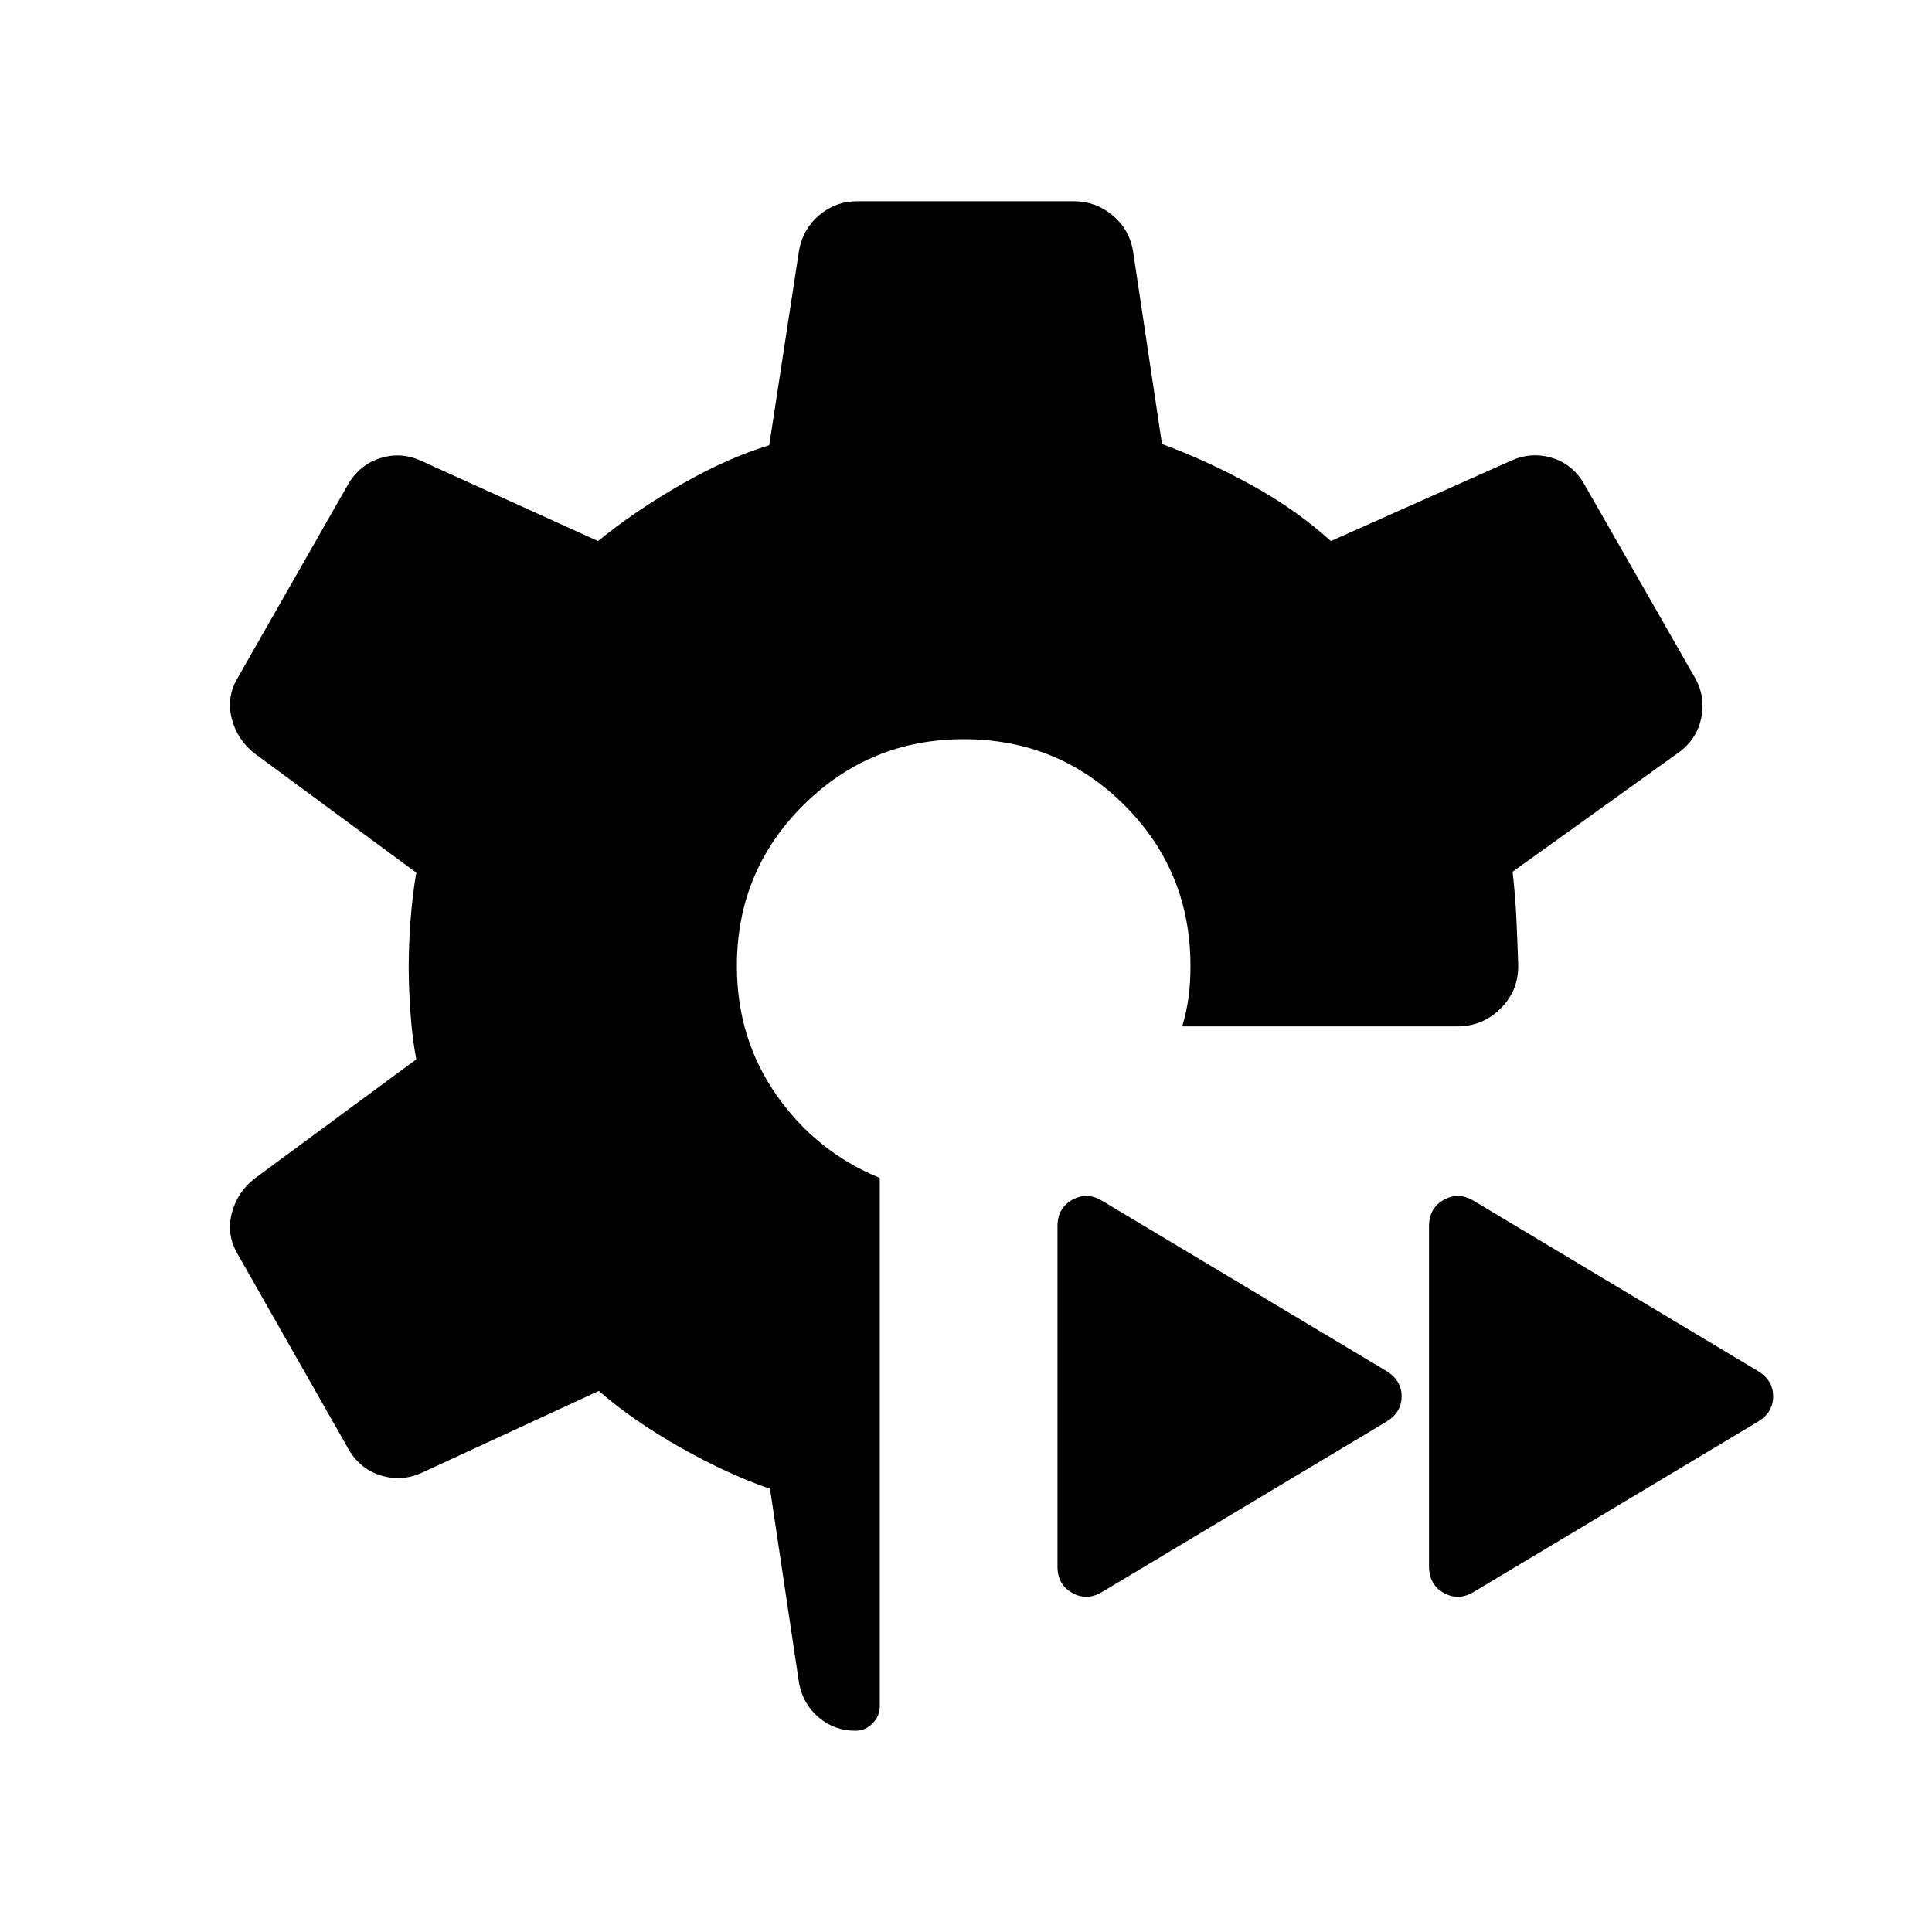 <svg xmlns="http://www.w3.org/2000/svg" width="48" height="48" viewBox="0 -960 960 960"><path d="M437.154-374.694v262.693q0 4.769-3.615 8.384-3.615 3.616-8.384 3.616-10.616 0-18.346-6.616-7.731-6.615-9.731-16.846l-14.462-96.769q-20.538-7-44.231-20.346-23.692-13.346-40.846-28.27l-88 40.693q-10.23 4.615-20.846 1.115-10.615-3.5-16.23-14.115L118.002-337q-5.616-9.615-2.808-20.231 2.808-10.615 11.423-17.23l80.231-59.154q-2-10.539-2.885-23-.885-12.462-.885-23 0-10.154.885-22.616t2.885-24.154l-80.231-59.154q-8.615-6.615-11.423-17.23-2.808-10.616 2.808-20.231l54.461-95.46q5.615-10.231 16.038-13.731t20.654 1.116l87.999 39.923q18.308-14.924 41.231-28.078 22.924-13.154 43.847-19.538l14.846-97q2-10.615 10.115-17.423 8.116-6.808 18.731-6.808h107.767q10.616 0 18.923 6.808 8.308 6.808 10.308 17.423l14.462 96.384q22.077 8.154 44.154 20.231 22.077 12.077 39.769 28.001l89.538-39.923q10.231-4.616 20.654-1.308t16.038 13.538l54.461 95.23q5.616 9.615 3.308 20.538t-11.923 17.538l-81.769 58.693q1.385 12.461 1.885 23.422.5 10.962.884 22.423.385 13-8.615 22t-21.616 9H587.46q2.231-7.692 3.154-14.692t.923-15.307q0-47.076-32.807-79.884-32.808-32.807-79.884-32.807-46.692 0-79.691 32.807-33 32.808-33 79.884 0 36.076 19.769 64.268t51.23 41.038Zm295.153 11.387L873.46-278.77q7.615 4.616 7.615 12.616t-7.615 12.615l-141.153 84.538q-7.615 4.615-14.923.5t-7.308-13.115v-169.076q0-9 7.308-13.115 7.308-4.116 14.923.5Zm-184.614 0 141.153 84.537q7.615 4.616 7.615 12.616t-7.615 12.615l-141.153 84.538q-7.615 4.615-14.923.5t-7.308-13.115v-169.076q0-9 7.308-13.115 7.308-4.116 14.923.5Z"/></svg>